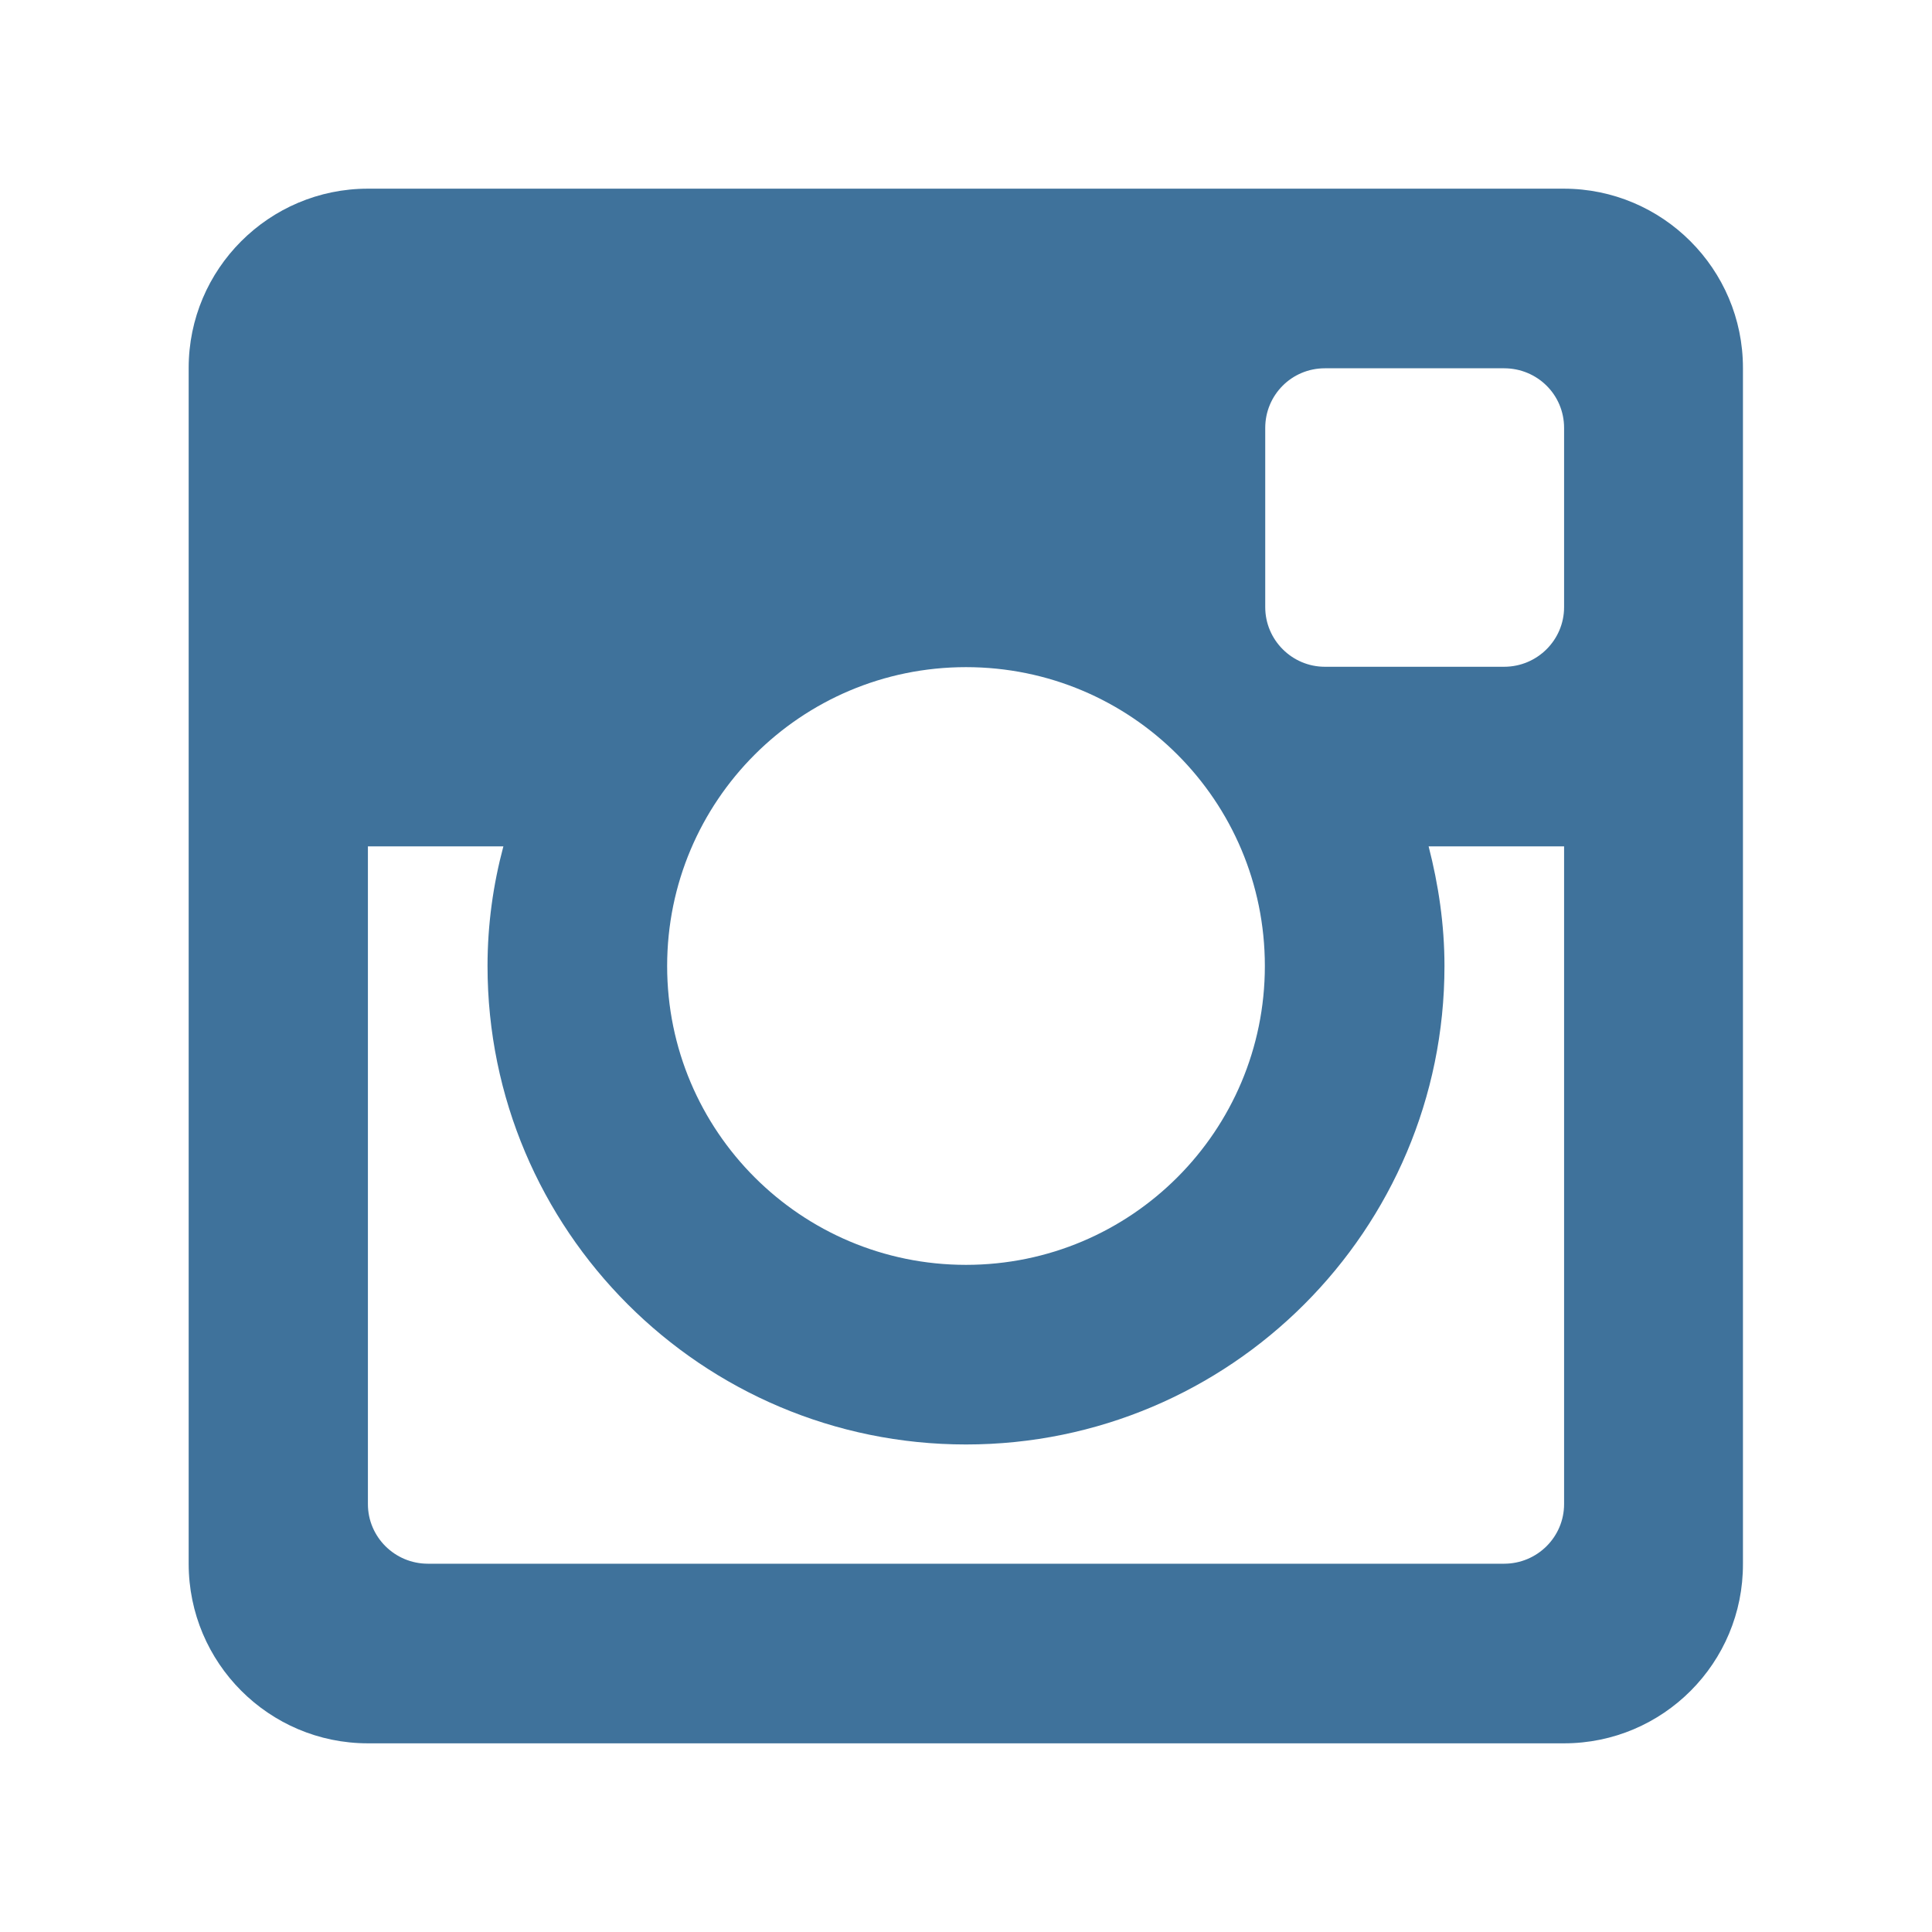 <?xml version="1.0" encoding="utf-8"?>
<!-- Generator: Adobe Illustrator 19.1.0, SVG Export Plug-In . SVG Version: 6.00 Build 0)  -->
<svg version="1.1" id="Ebene_1" xmlns="http://www.w3.org/2000/svg" xmlns:xlink="http://www.w3.org/1999/xlink" x="0px" y="0px"
	 viewBox="-49 141 512 512" style="enable-background:new -49 141 512 512;" xml:space="preserve">
<style type="text/css">
	.st0{fill:#3F729B;}
</style>
<path id="instagram-6-icon" class="st0" d="M365.5,365.3h-35.9c2.6,10.1,4.2,20.7,4.2,31.7c0,70-56.8,126.8-126.8,126.8
	S80.2,467,80.2,397c0-11,1.5-21.6,4.2-31.7H48.5v174.3c0,8.7,7.1,15.8,15.9,15.8h285.2c8.8,0,15.9-7.1,15.9-15.8L365.5,365.3
	L365.5,365.3z M365.5,254.4c0-8.8-7.1-15.8-15.9-15.8h-47.5c-8.8,0-15.8,7.1-15.8,15.8v47.5c0,8.7,7.1,15.8,15.8,15.8h47.5
	c8.8,0,15.9-7.1,15.9-15.8V254.4z M207,317.8c-43.8,0-79.2,35.5-79.2,79.2c0,43.8,35.5,79.2,79.2,79.2c43.8,0,79.2-35.5,79.2-79.2
	C286.2,353.2,250.8,317.8,207,317.8 M365.5,603H48.5C22.3,603,1,581.7,1,555.4V238.5C1,212.3,22.3,191,48.5,191h316.9
	c26.2,0,47.5,21.3,47.5,47.5v316.9C413,581.7,391.7,603,365.5,603"/>
</svg>
